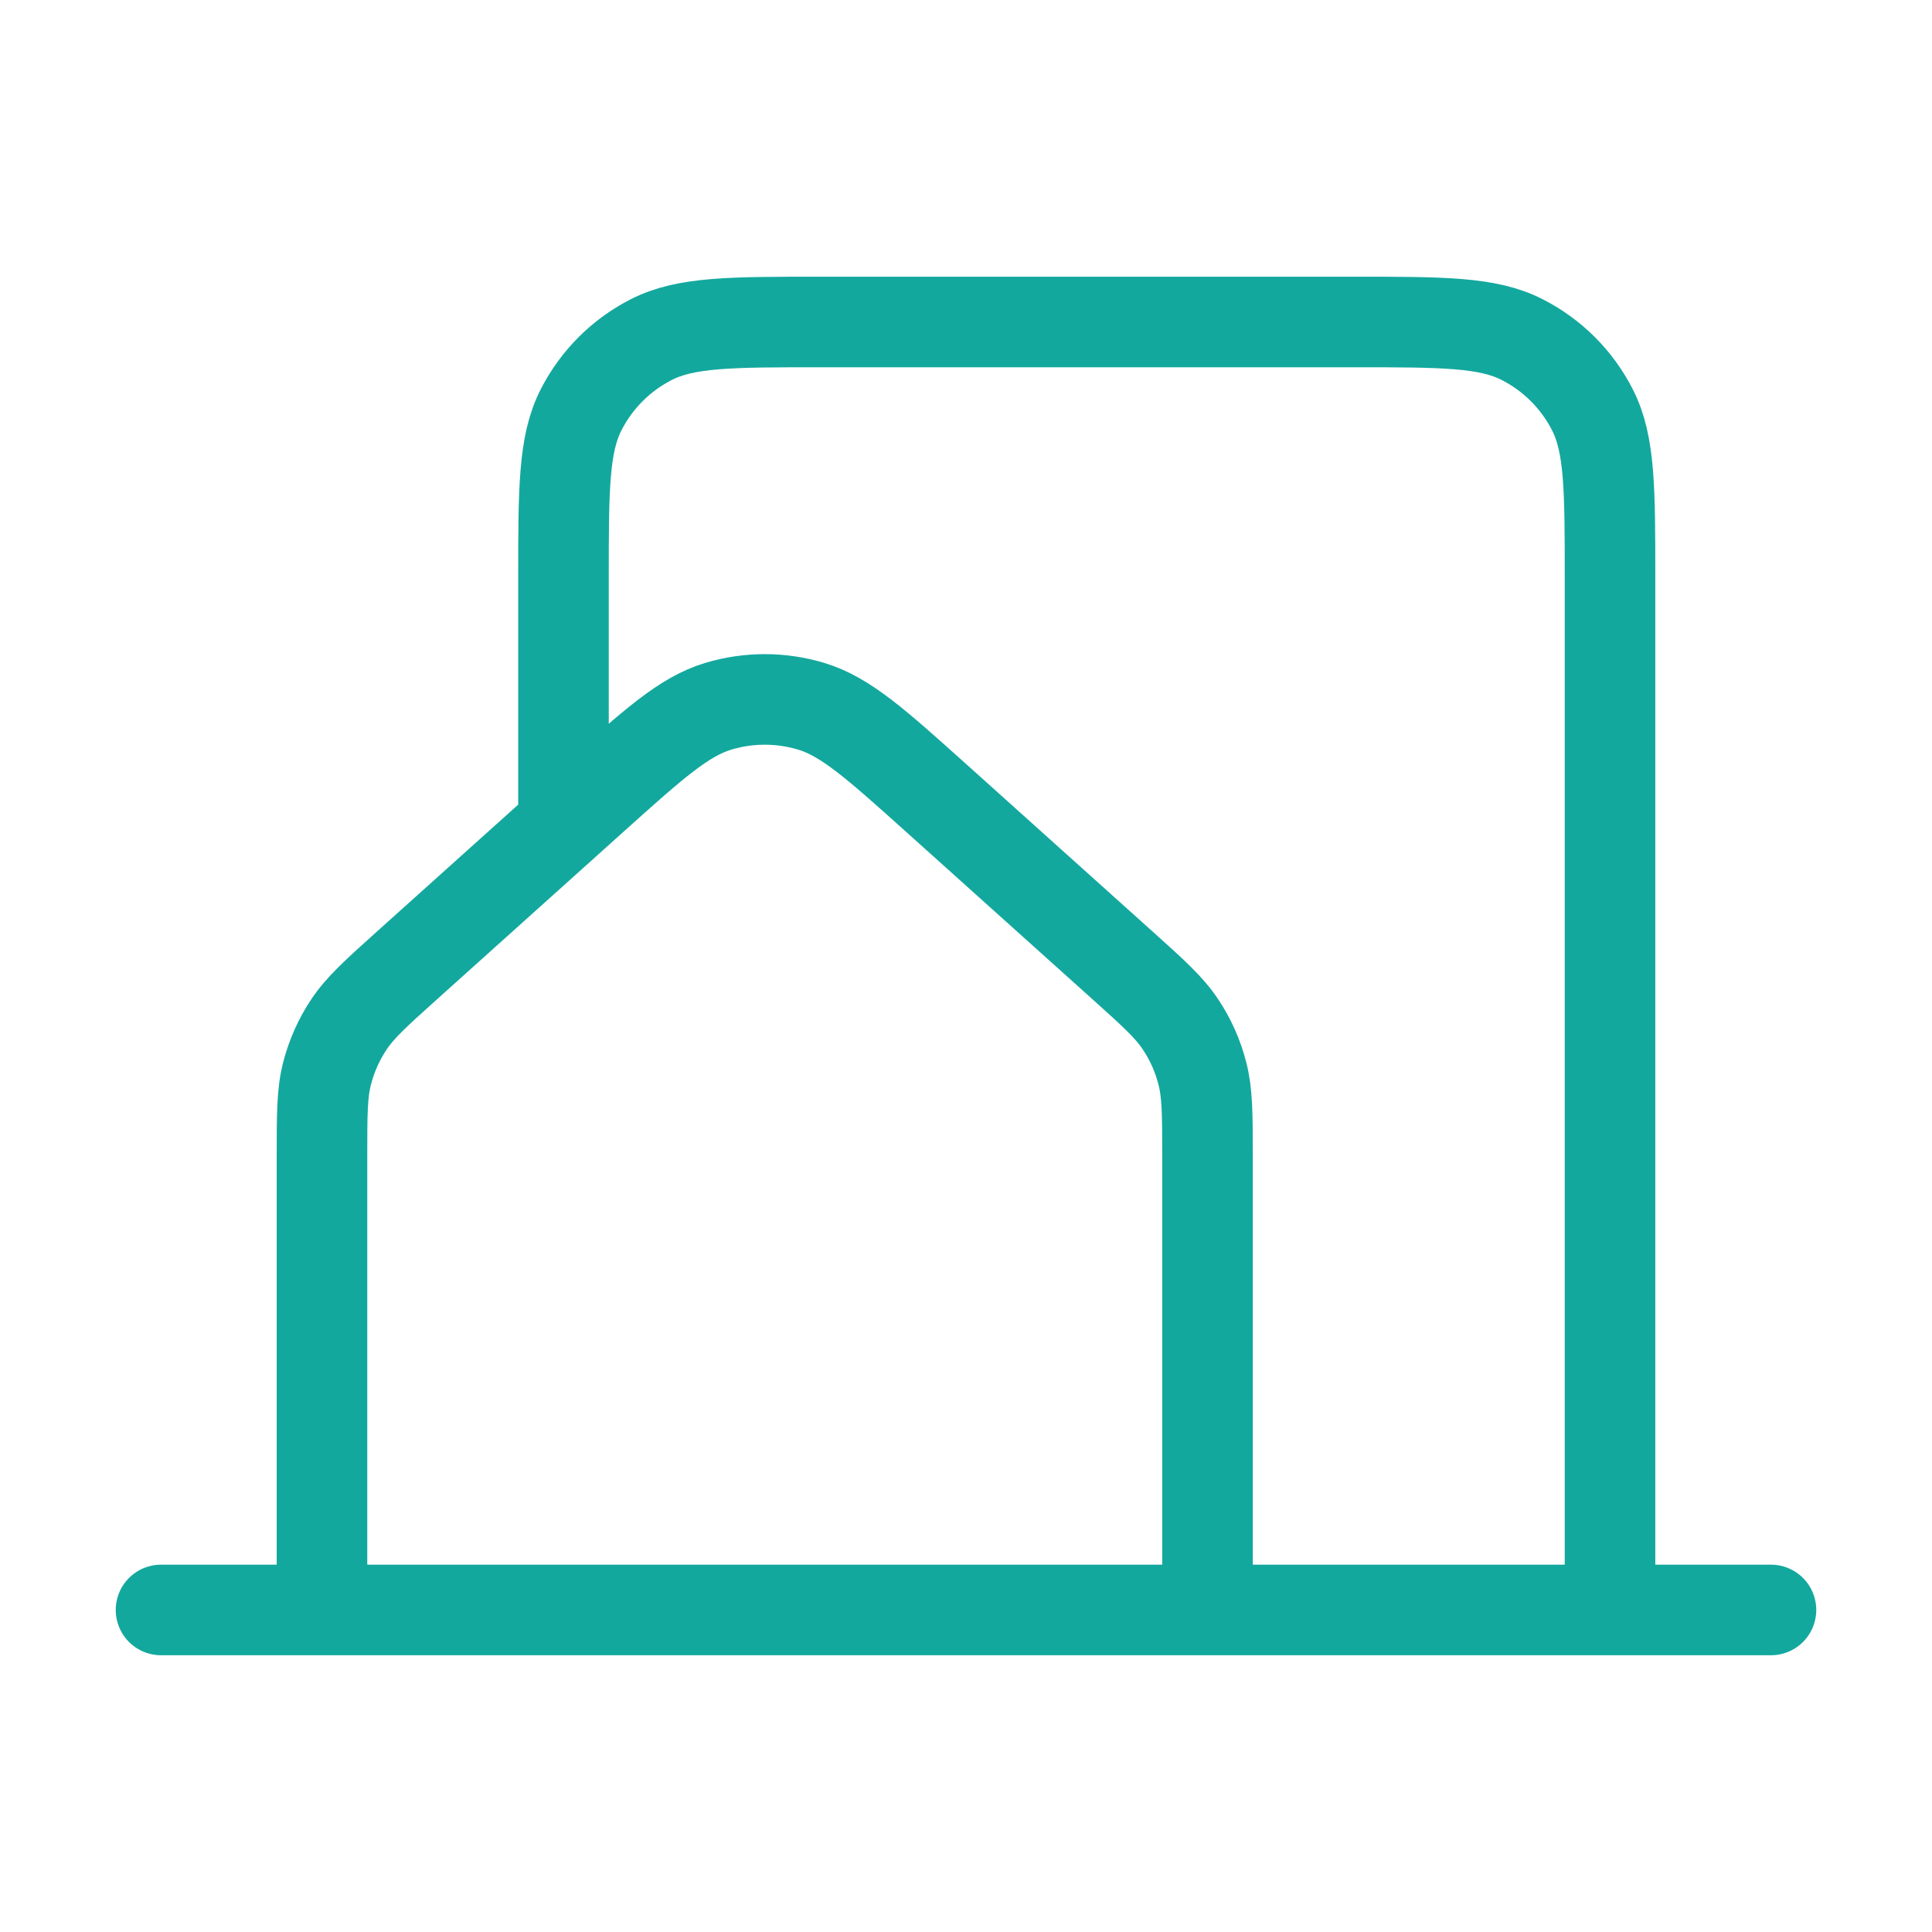 <svg width="32" height="32" viewBox="0 0 32 32" fill="none" xmlns="http://www.w3.org/2000/svg">
<g id="Navigation / Building_03">
<path id="Vector" d="M2.667 26.666H5.333M5.333 26.666H20M5.333 26.666V19.157C5.333 18.457 5.333 18.106 5.417 17.78C5.492 17.49 5.614 17.215 5.78 16.967C5.967 16.686 6.228 16.451 6.749 15.983L9.818 13.226C10.824 12.322 11.327 11.87 11.897 11.698C12.399 11.547 12.934 11.547 13.436 11.698C14.006 11.87 14.51 12.323 15.518 13.228L18.585 15.983C19.106 16.451 19.366 16.686 19.553 16.967C19.719 17.215 19.841 17.49 19.915 17.78C19.999 18.106 20 18.457 20 19.157V26.666M20 26.666H26.667M26.667 26.666H29.333M26.667 26.666V9.596C26.667 8.105 26.667 7.359 26.376 6.789C26.121 6.287 25.712 5.879 25.21 5.624C24.64 5.333 23.894 5.333 22.4 5.333H13.6C12.107 5.333 11.36 5.333 10.789 5.624C10.287 5.879 9.88 6.287 9.624 6.789C9.333 7.359 9.333 8.106 9.333 9.6V13.333" stroke="#13A89E" stroke-width="1.5" stroke-linecap="round" stroke-linejoin="round"/>
</g>
</svg>
